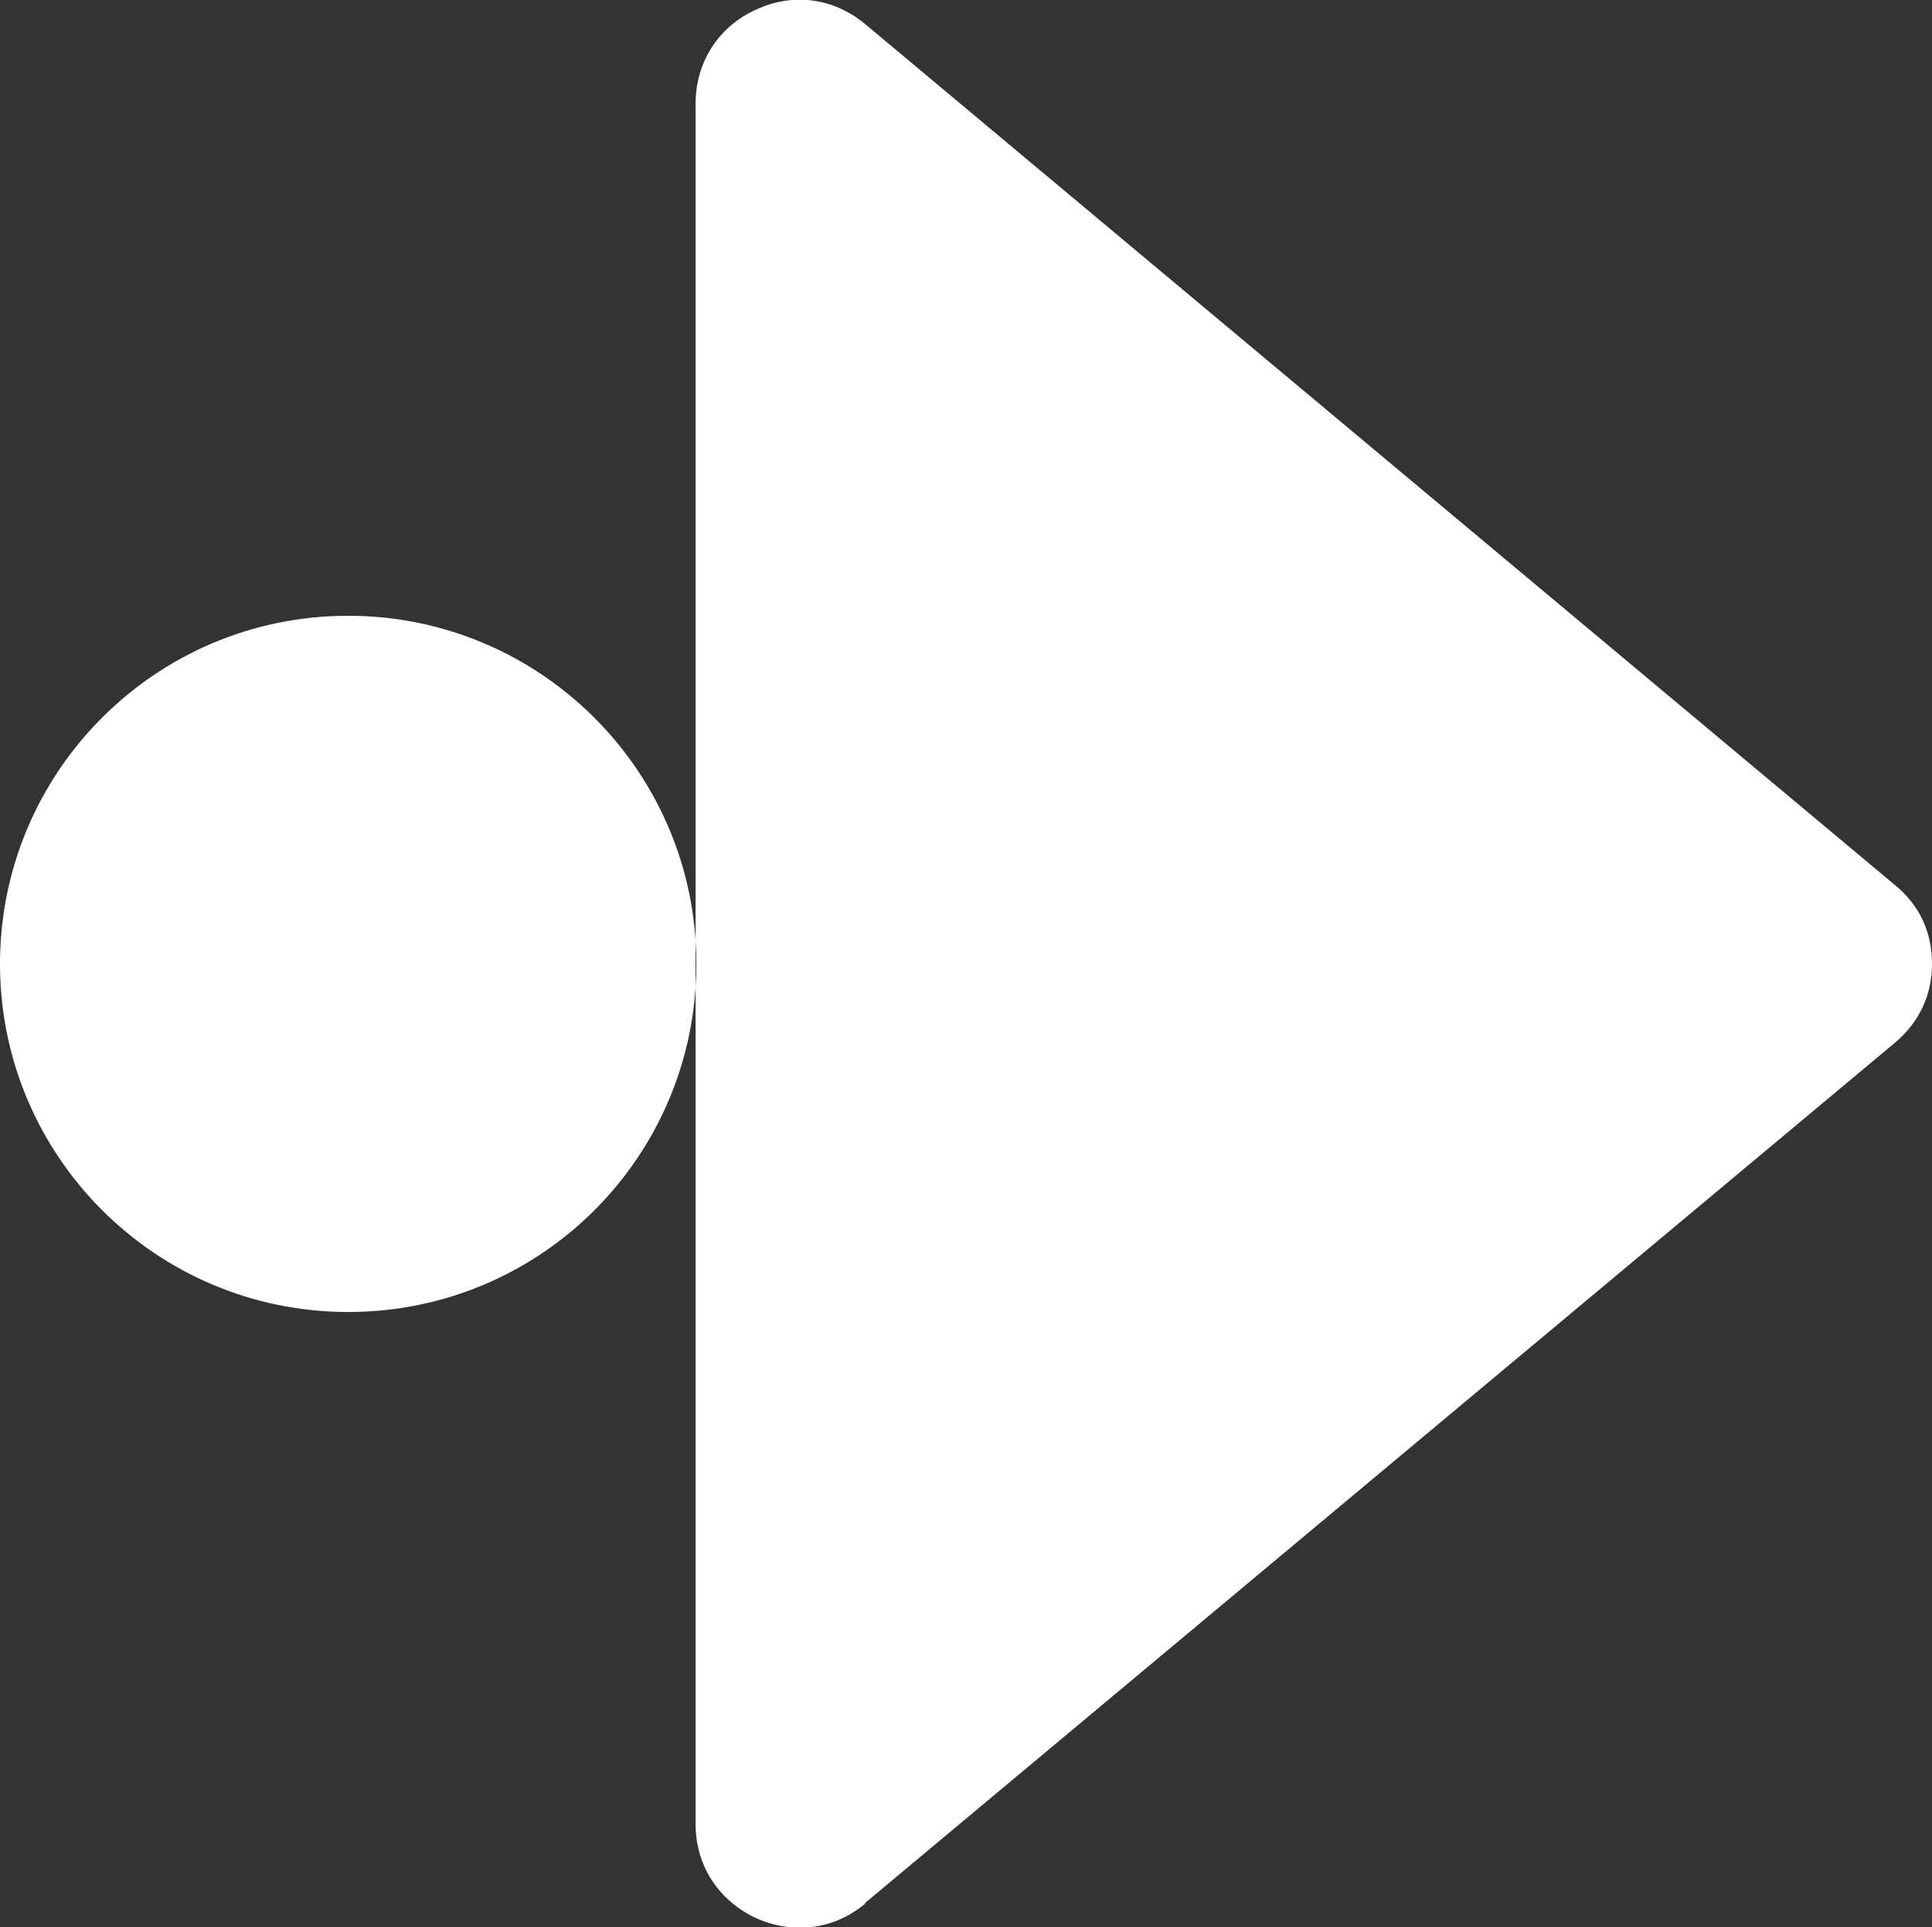 <?xml version="1.0" encoding="UTF-8"?>
<svg id="Layer_2" data-name="Layer 2" xmlns="http://www.w3.org/2000/svg" viewBox="0 0 24.97 24.91">
  <rect x="0" y="0" width="24.97" height="24.91" fill="#333333" stroke="none"/>
  <defs>
    <style>
      .cls-1 {
        fill: #fff;
        fill-rule: evenodd;
      }
    </style>
  </defs>
  <g id="Layer_1-2" data-name="Layer 1">
    <path class="cls-1" d="M11.18,24.6l13.31-11.12c.31-.26.48-.61.48-1.02s-.16-.76-.48-1.02L11.18.31c-.41-.34-.94-.41-1.42-.18-.48.22-.77.68-.77,1.21v22.24c0,.53.29.98.77,1.21.48.22,1.01.16,1.42-.18h0ZM4.5,7.96c2.48,0,4.5,2.01,4.5,4.5s-2.01,4.5-4.5,4.5S0,14.94,0,12.46s2.01-4.5,4.5-4.5Z"/>
  </g>
</svg>